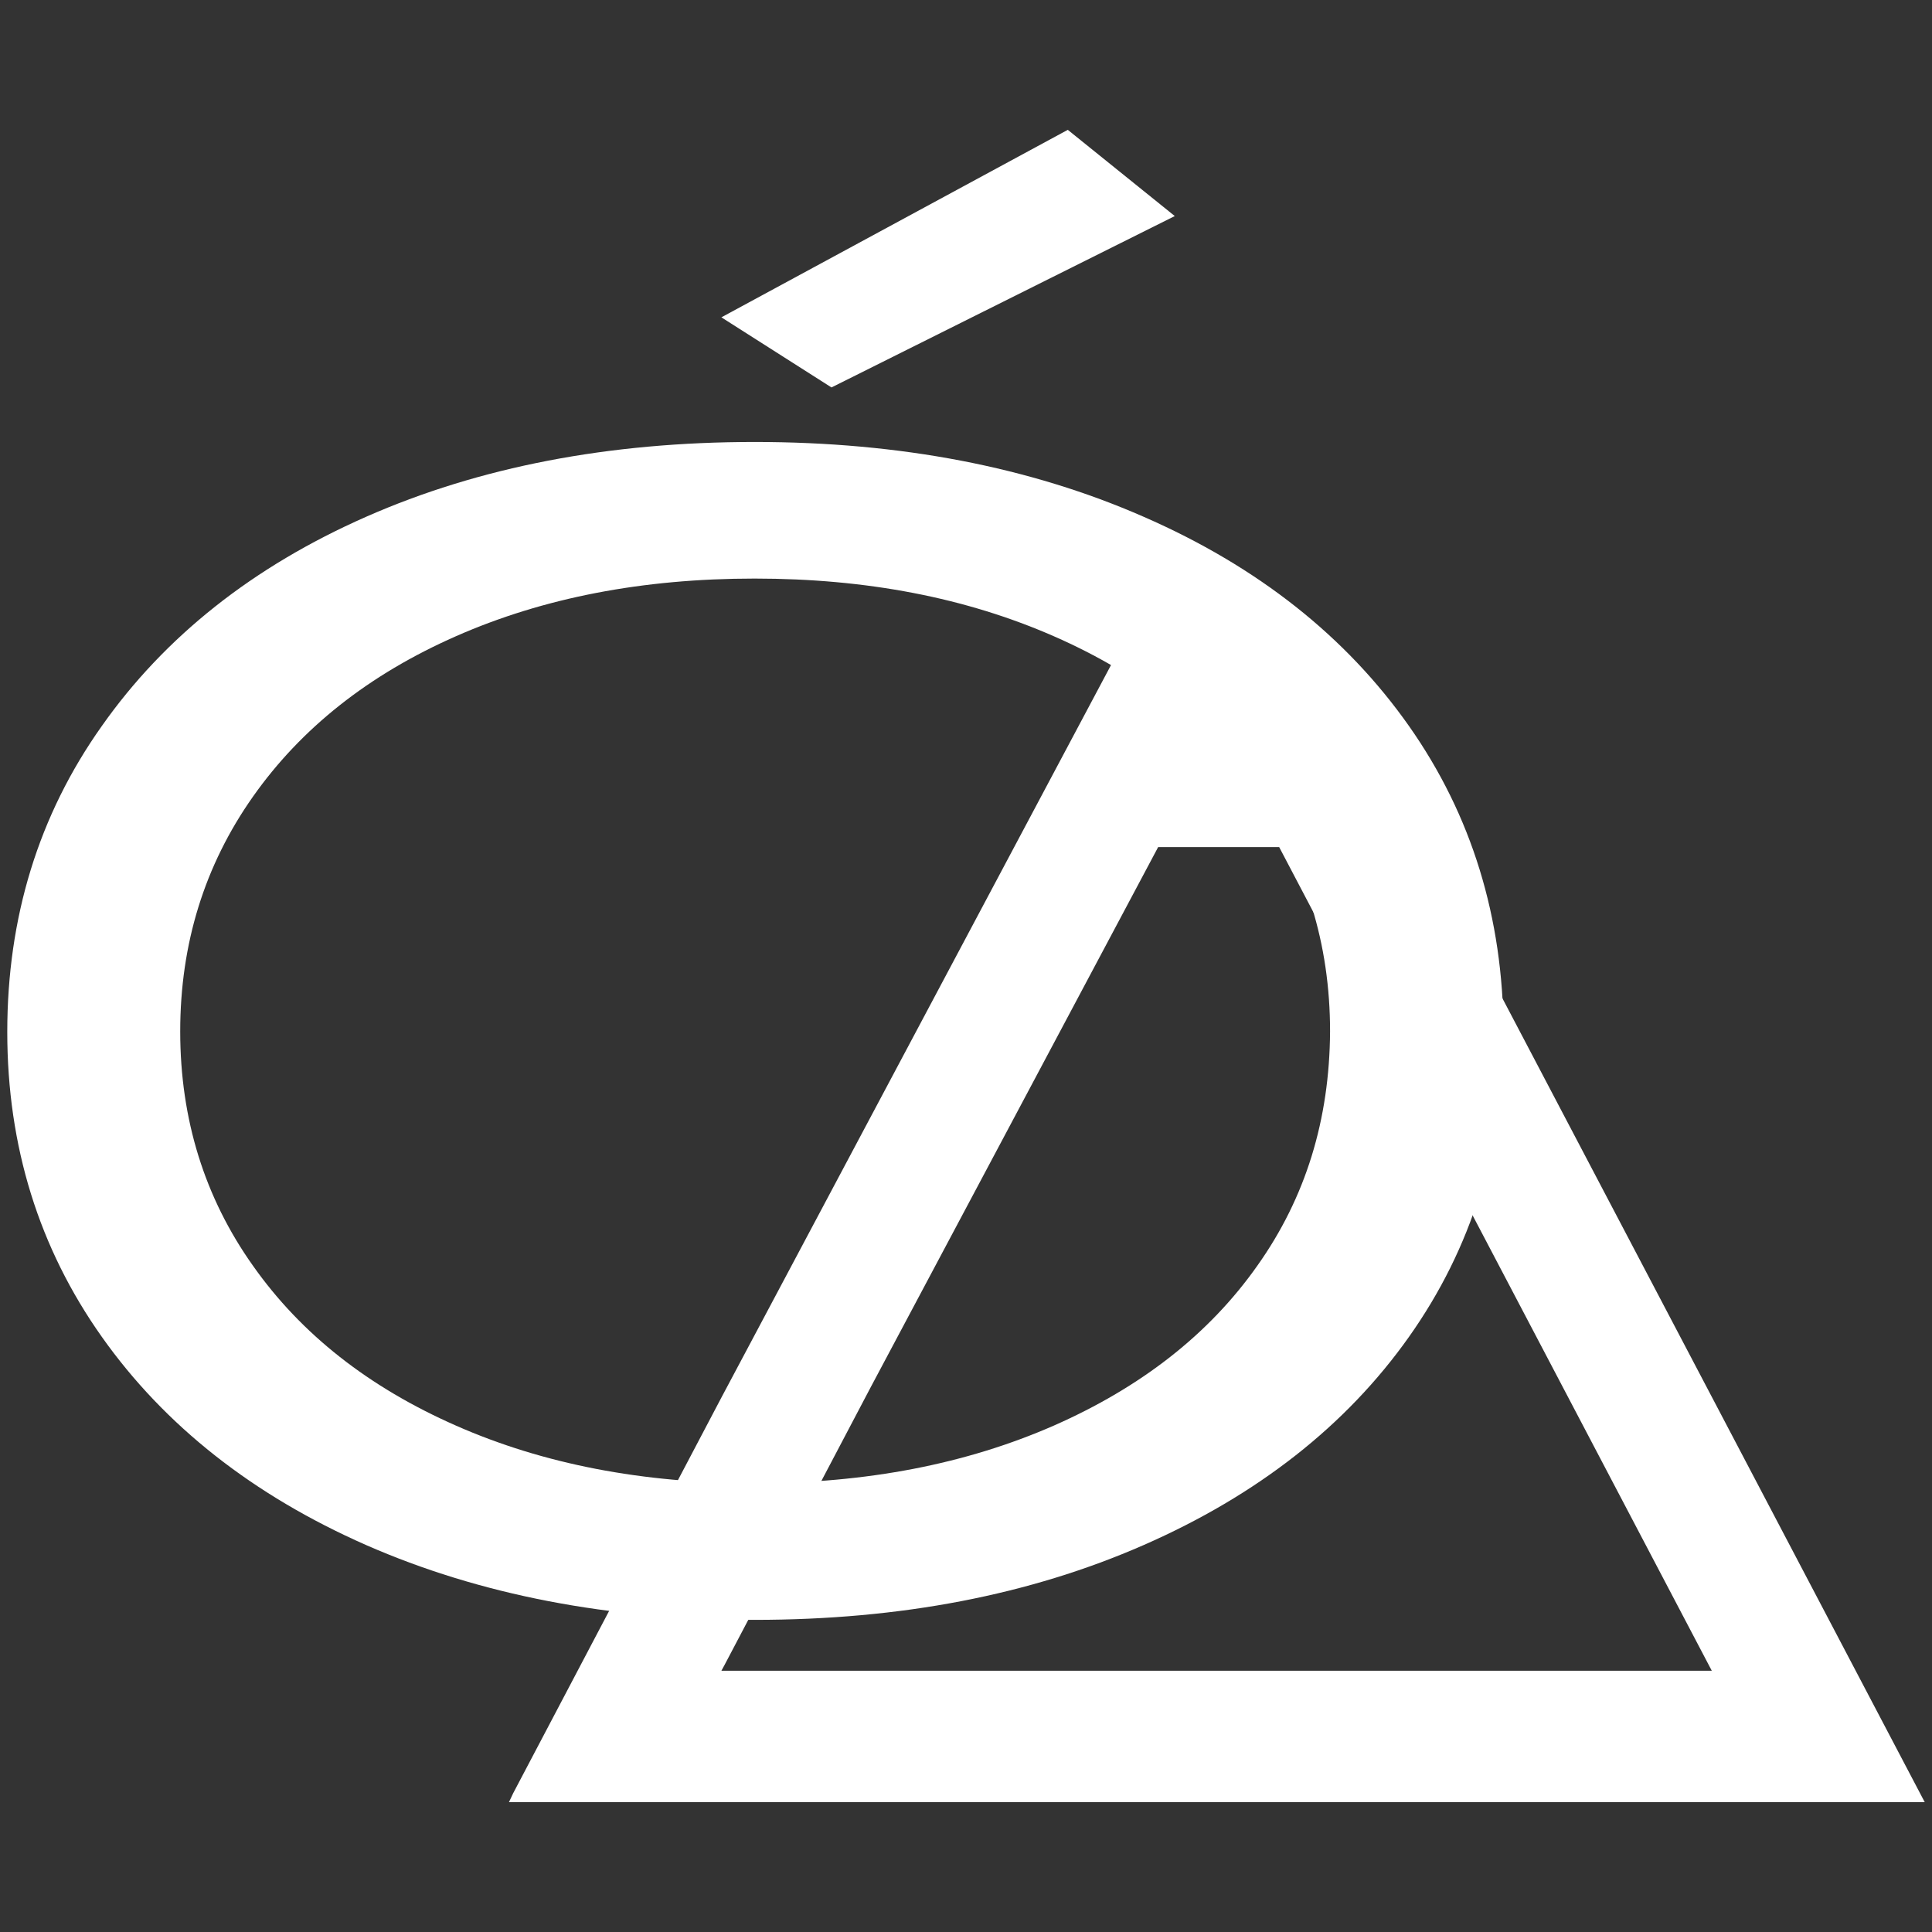 <?xml version="1.0" encoding="utf-8"?>
<!-- Generator: Adobe Illustrator 26.2.1, SVG Export Plug-In . SVG Version: 6.00 Build 0)  -->
<svg version="1.1" xmlns="http://www.w3.org/2000/svg" xmlns:xlink="http://www.w3.org/1999/xlink" x="0px" y="0px"
	 viewBox="0 0 372 372" style="enable-background:new 0 0 372 372;" xml:space="preserve">
<rect x="0" y="0" width="372" height="372" fill="#333333" stroke="none"/>
<style type="text/css">
	.st0{display:none;}
	.st1{display:inline;}
	.st2{display:inline;fill:#FFFFFF;}
	.st3{fill:#FFFFFF;}
</style>
<g id="Calque_2" class="st0">
	<rect x="-8" class="st1" width="380" height="372"/>
</g>
<g id="a" class="st0">
	<ellipse class="st2" cx="110.6" cy="207.2" rx="105.6" ry="83"/>
	<polygon class="st2" points="286.6,130.8 367,283.8 183,283.8 263.4,130.7 	"/>
	<polygon class="st2" points="95.1,124 80,113.1 127.3,84 142,97.3 	"/>
</g>
<g id="Calque_3">
	<g>
		<path class="st3" d="M205.6,25l-66.7,36.1l21.2,13.5l66.1-33L205.6,25z"/>
		<path class="st3" d="M251.5,120.3h-1.7l-31.7-0.1l-79.2,148.9l-40.1,76.2L98,347h272.6L251.5,120.3z M139.5,320.6l28.1-53.4
			L223,163.1l22.1,0h1.2l83.3,158.6H138.9L139.5,320.6z"/>
		<path class="st3" d="M271.3,139.8c-12.1-17.2-29.1-30.7-51.1-40.3c-21.9-9.6-46.9-14.4-74.9-14.4c-28.1,0-53,4.8-74.8,14.4
			c-21.8,9.6-38.8,23.1-50.9,40.3C7.4,157,1.4,176.7,1.4,198.7c0,22,6.1,41.6,18.2,58.7c12.1,17.1,29.1,30.5,50.9,40.1
			c21.9,9.6,46.8,14.4,74.8,14.4c28.1,0,53-4.8,74.9-14.4c21.9-9.6,39-23,51.1-40.1c12.1-17.1,18.2-36.7,18.2-58.7
			C289.4,176.7,283.4,157,271.3,139.8z M242.1,243.7c-9.3,13.2-22.4,23.4-39.2,30.8c-16.9,7.4-36,11.1-57.6,11.1
			s-40.7-3.7-57.5-11.1c-16.8-7.4-29.8-17.6-39.1-30.8c-9.3-13.1-14-28.2-14-45.1s4.7-32,14-45.2c9.3-13.2,22.3-23.5,39.1-30.9
			c16.8-7.4,35.9-11.1,57.5-11.1s40.7,3.7,57.6,11.1c16.9,7.4,29.9,17.7,39.2,30.9c9.3,13.2,14,28.3,14,45.2
			C256,215.6,251.4,230.6,242.1,243.7z"/>
	</g>
</g>
</svg>
